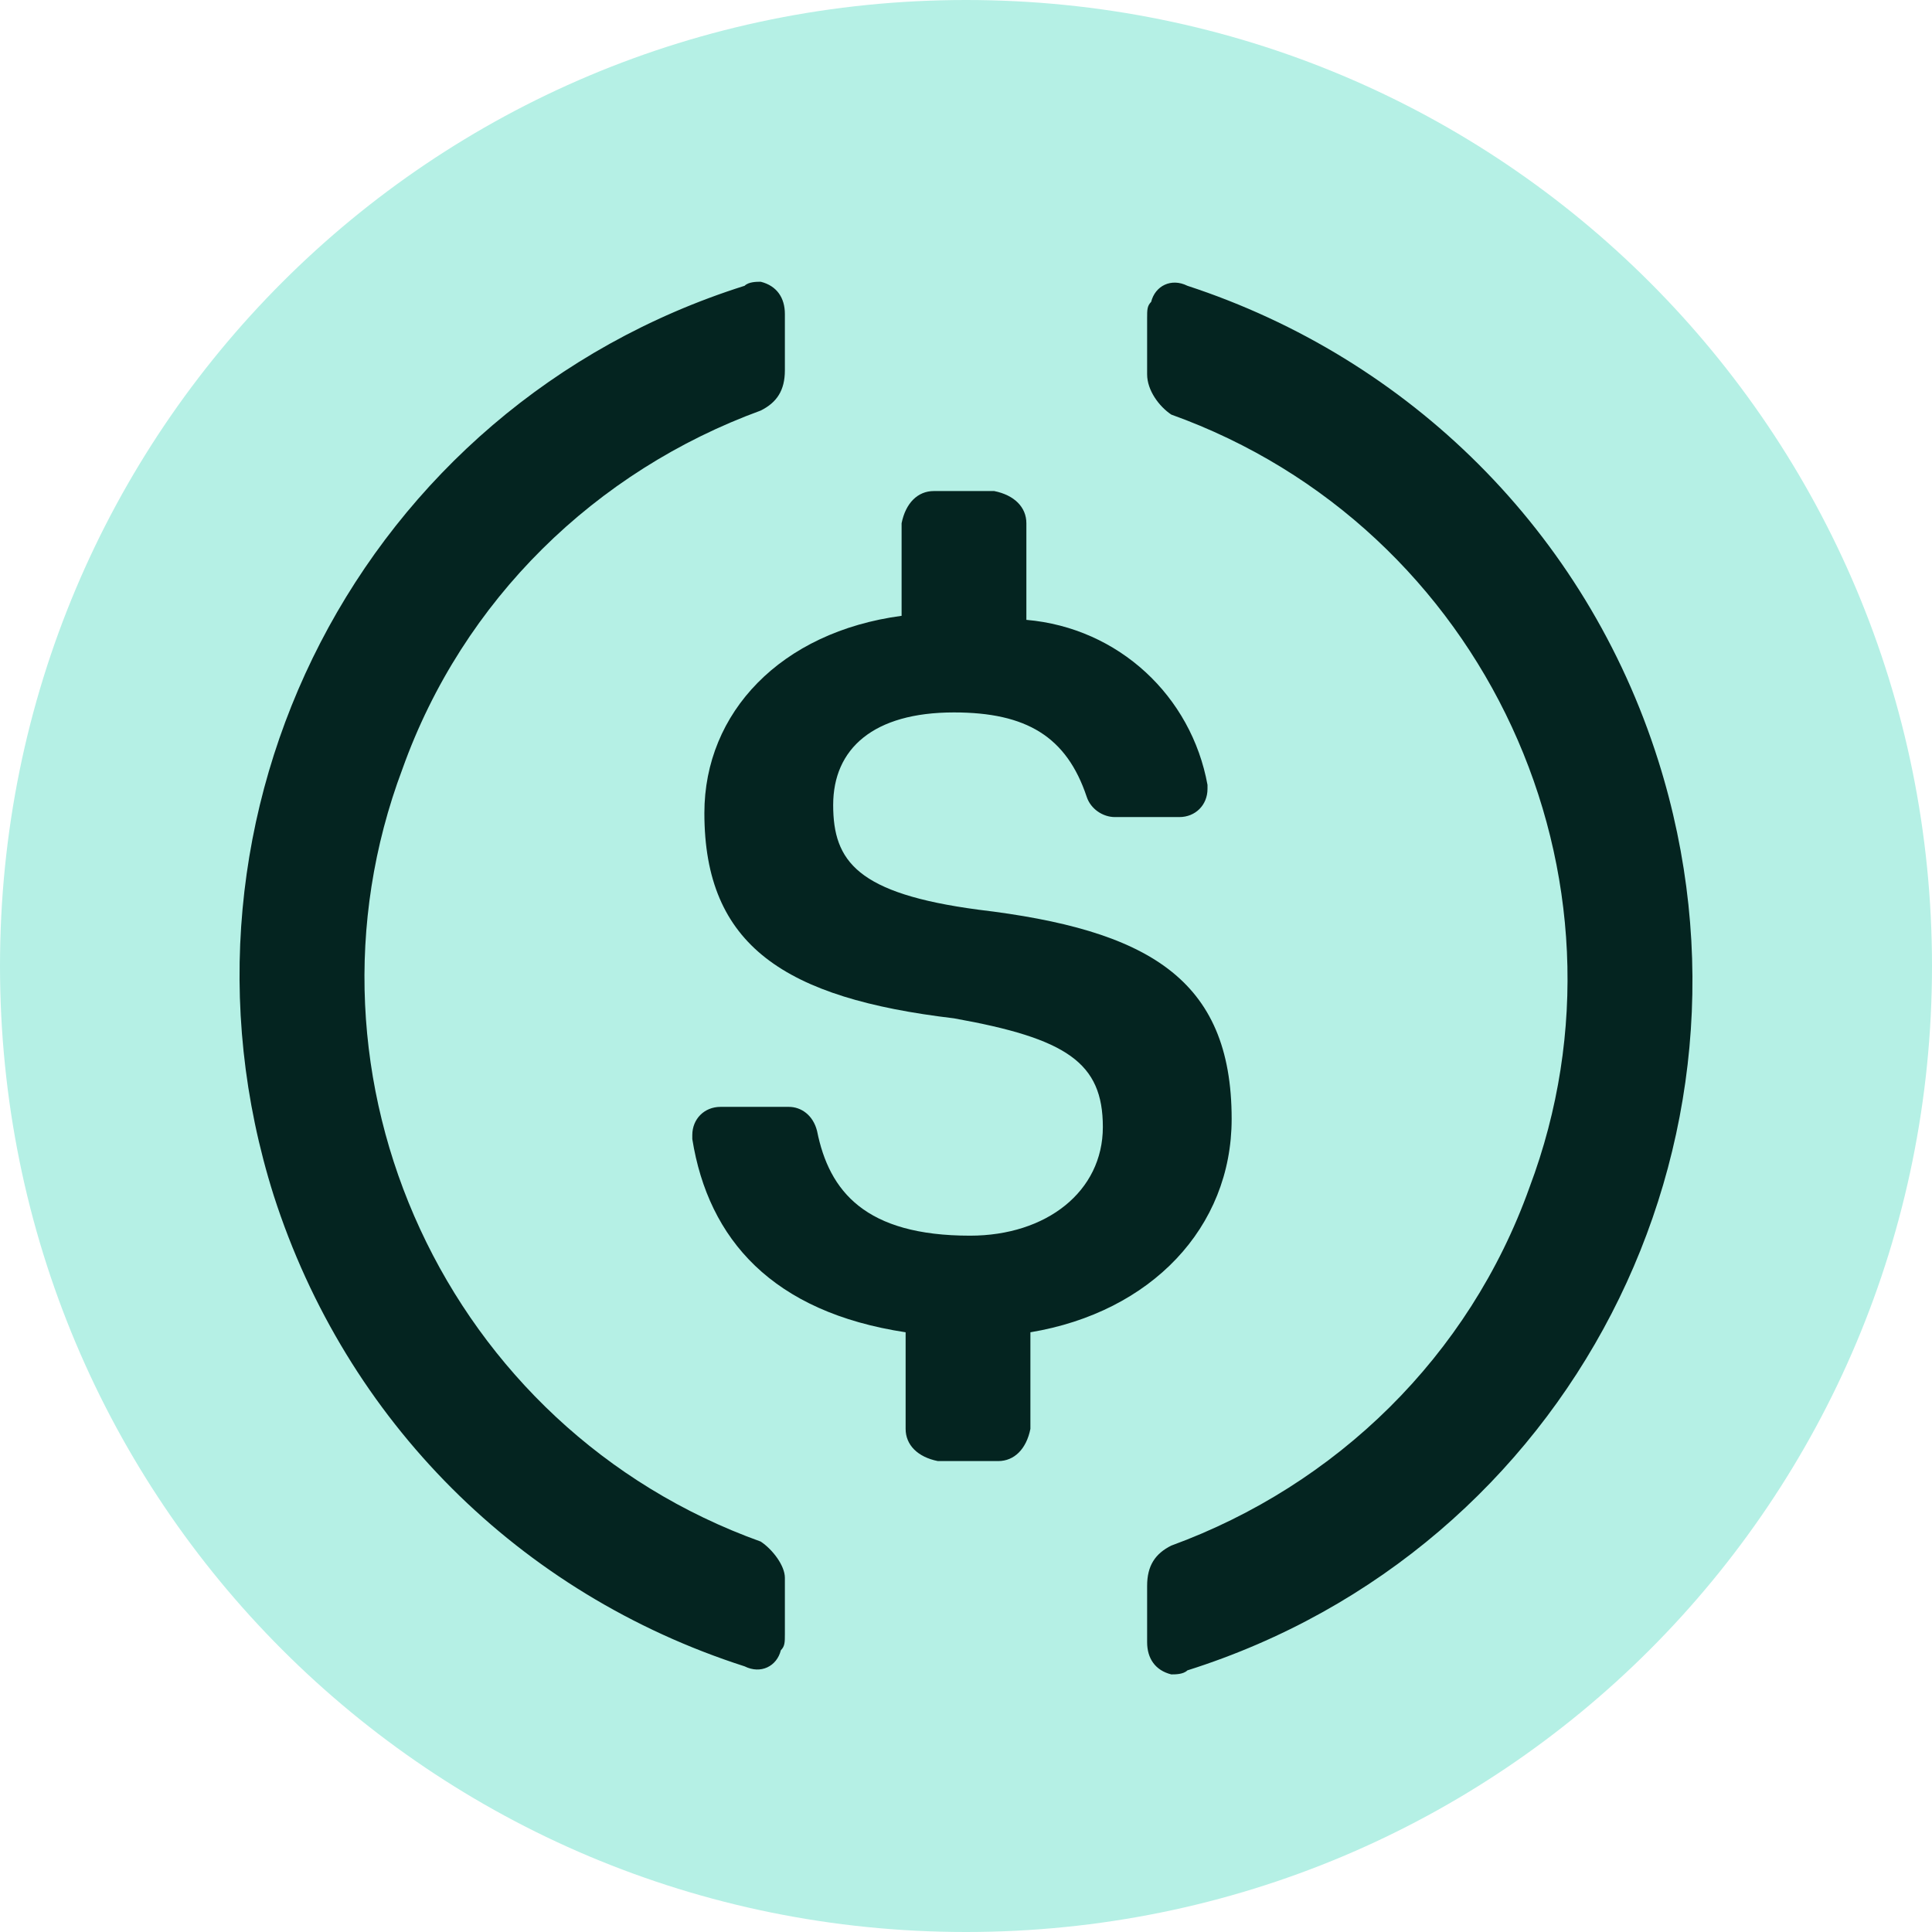 <svg width="2000" height="2000" viewBox="0 0 2000 2000" fill="none" xmlns="http://www.w3.org/2000/svg">
<g clip-path="url(#clip0_173_13)">
<path d="M1000 2000C1554.17 2000 2000 1554.17 2000 1000C2000 445.83 1554.17 0 1000 0C445.83 0 0 445.83 0 1000C0 1554.17 445.83 2000 1000 2000Z" fill="#B5F0E5"/>
<path d="M1275 1158.33C1275 1012.5 1187.5 962.5 1012.5 941.67C887.5 925 862.5 891.67 862.5 833.33C862.5 774.99 904.17 737.5 987.5 737.5C1062.5 737.5 1104.17 762.5 1125 825C1129.17 837.5 1141.67 845.83 1154.17 845.83H1220.83C1237.5 845.83 1250 833.33 1250 816.67V812.5C1233.33 720.83 1158.33 650 1062.5 641.67V541.67C1062.5 525 1050 512.5 1029.17 508.33H966.67C950 508.33 937.5 520.83 933.33 541.67V637.5C808.33 654.17 729.17 737.5 729.17 841.67C729.17 979.17 812.5 1033.33 987.5 1054.17C1104.17 1075 1141.67 1100 1141.67 1166.67C1141.67 1233.34 1083.33 1279.17 1004.17 1279.17C895.83 1279.17 858.33 1233.33 845.83 1170.83C841.67 1154.17 829.17 1145.83 816.67 1145.83H745.83C729.17 1145.83 716.67 1158.33 716.67 1175V1179.17C733.33 1283.33 800 1358.33 937.5 1379.17V1479.17C937.5 1495.83 950 1508.33 970.83 1512.5H1033.33C1050 1512.5 1062.5 1500 1066.67 1479.17V1379.17C1191.67 1358.33 1275 1270.83 1275 1158.33Z" fill="#042420"/>
<path d="M787.5 1595.83C462.5 1479.17 295.83 1116.67 416.67 795.83C479.17 620.83 616.67 487.5 787.5 425C804.17 416.67 812.5 404.17 812.5 383.33V325C812.5 308.33 804.17 295.83 787.5 291.67C783.33 291.67 775 291.67 770.83 295.83C375 420.83 158.33 841.67 283.33 1237.5C358.33 1470.83 537.5 1650 770.83 1725C787.5 1733.33 804.17 1725 808.33 1708.33C812.5 1704.17 812.5 1700 812.5 1691.67V1633.33C812.5 1620.83 800 1604.17 787.5 1595.83ZM1229.17 295.83C1212.5 287.5 1195.83 295.83 1191.67 312.5C1187.5 316.67 1187.5 320.83 1187.5 329.17V387.5C1187.5 404.17 1200 420.83 1212.5 429.17C1537.5 545.83 1704.17 908.33 1583.33 1229.17C1520.83 1404.17 1383.33 1537.5 1212.5 1600C1195.83 1608.33 1187.5 1620.83 1187.5 1641.67V1700C1187.5 1716.67 1195.83 1729.17 1212.5 1733.33C1216.67 1733.33 1225 1733.33 1229.17 1729.17C1625 1604.17 1841.67 1183.33 1716.67 787.5C1641.67 550 1458.33 370.83 1229.17 295.83Z" fill="#042420"/>
</g>
<defs>
<clipPath id="clip0_173_13">
<rect width="2000" height="2000" fill="white"/>
</clipPath>
</defs>
</svg>
